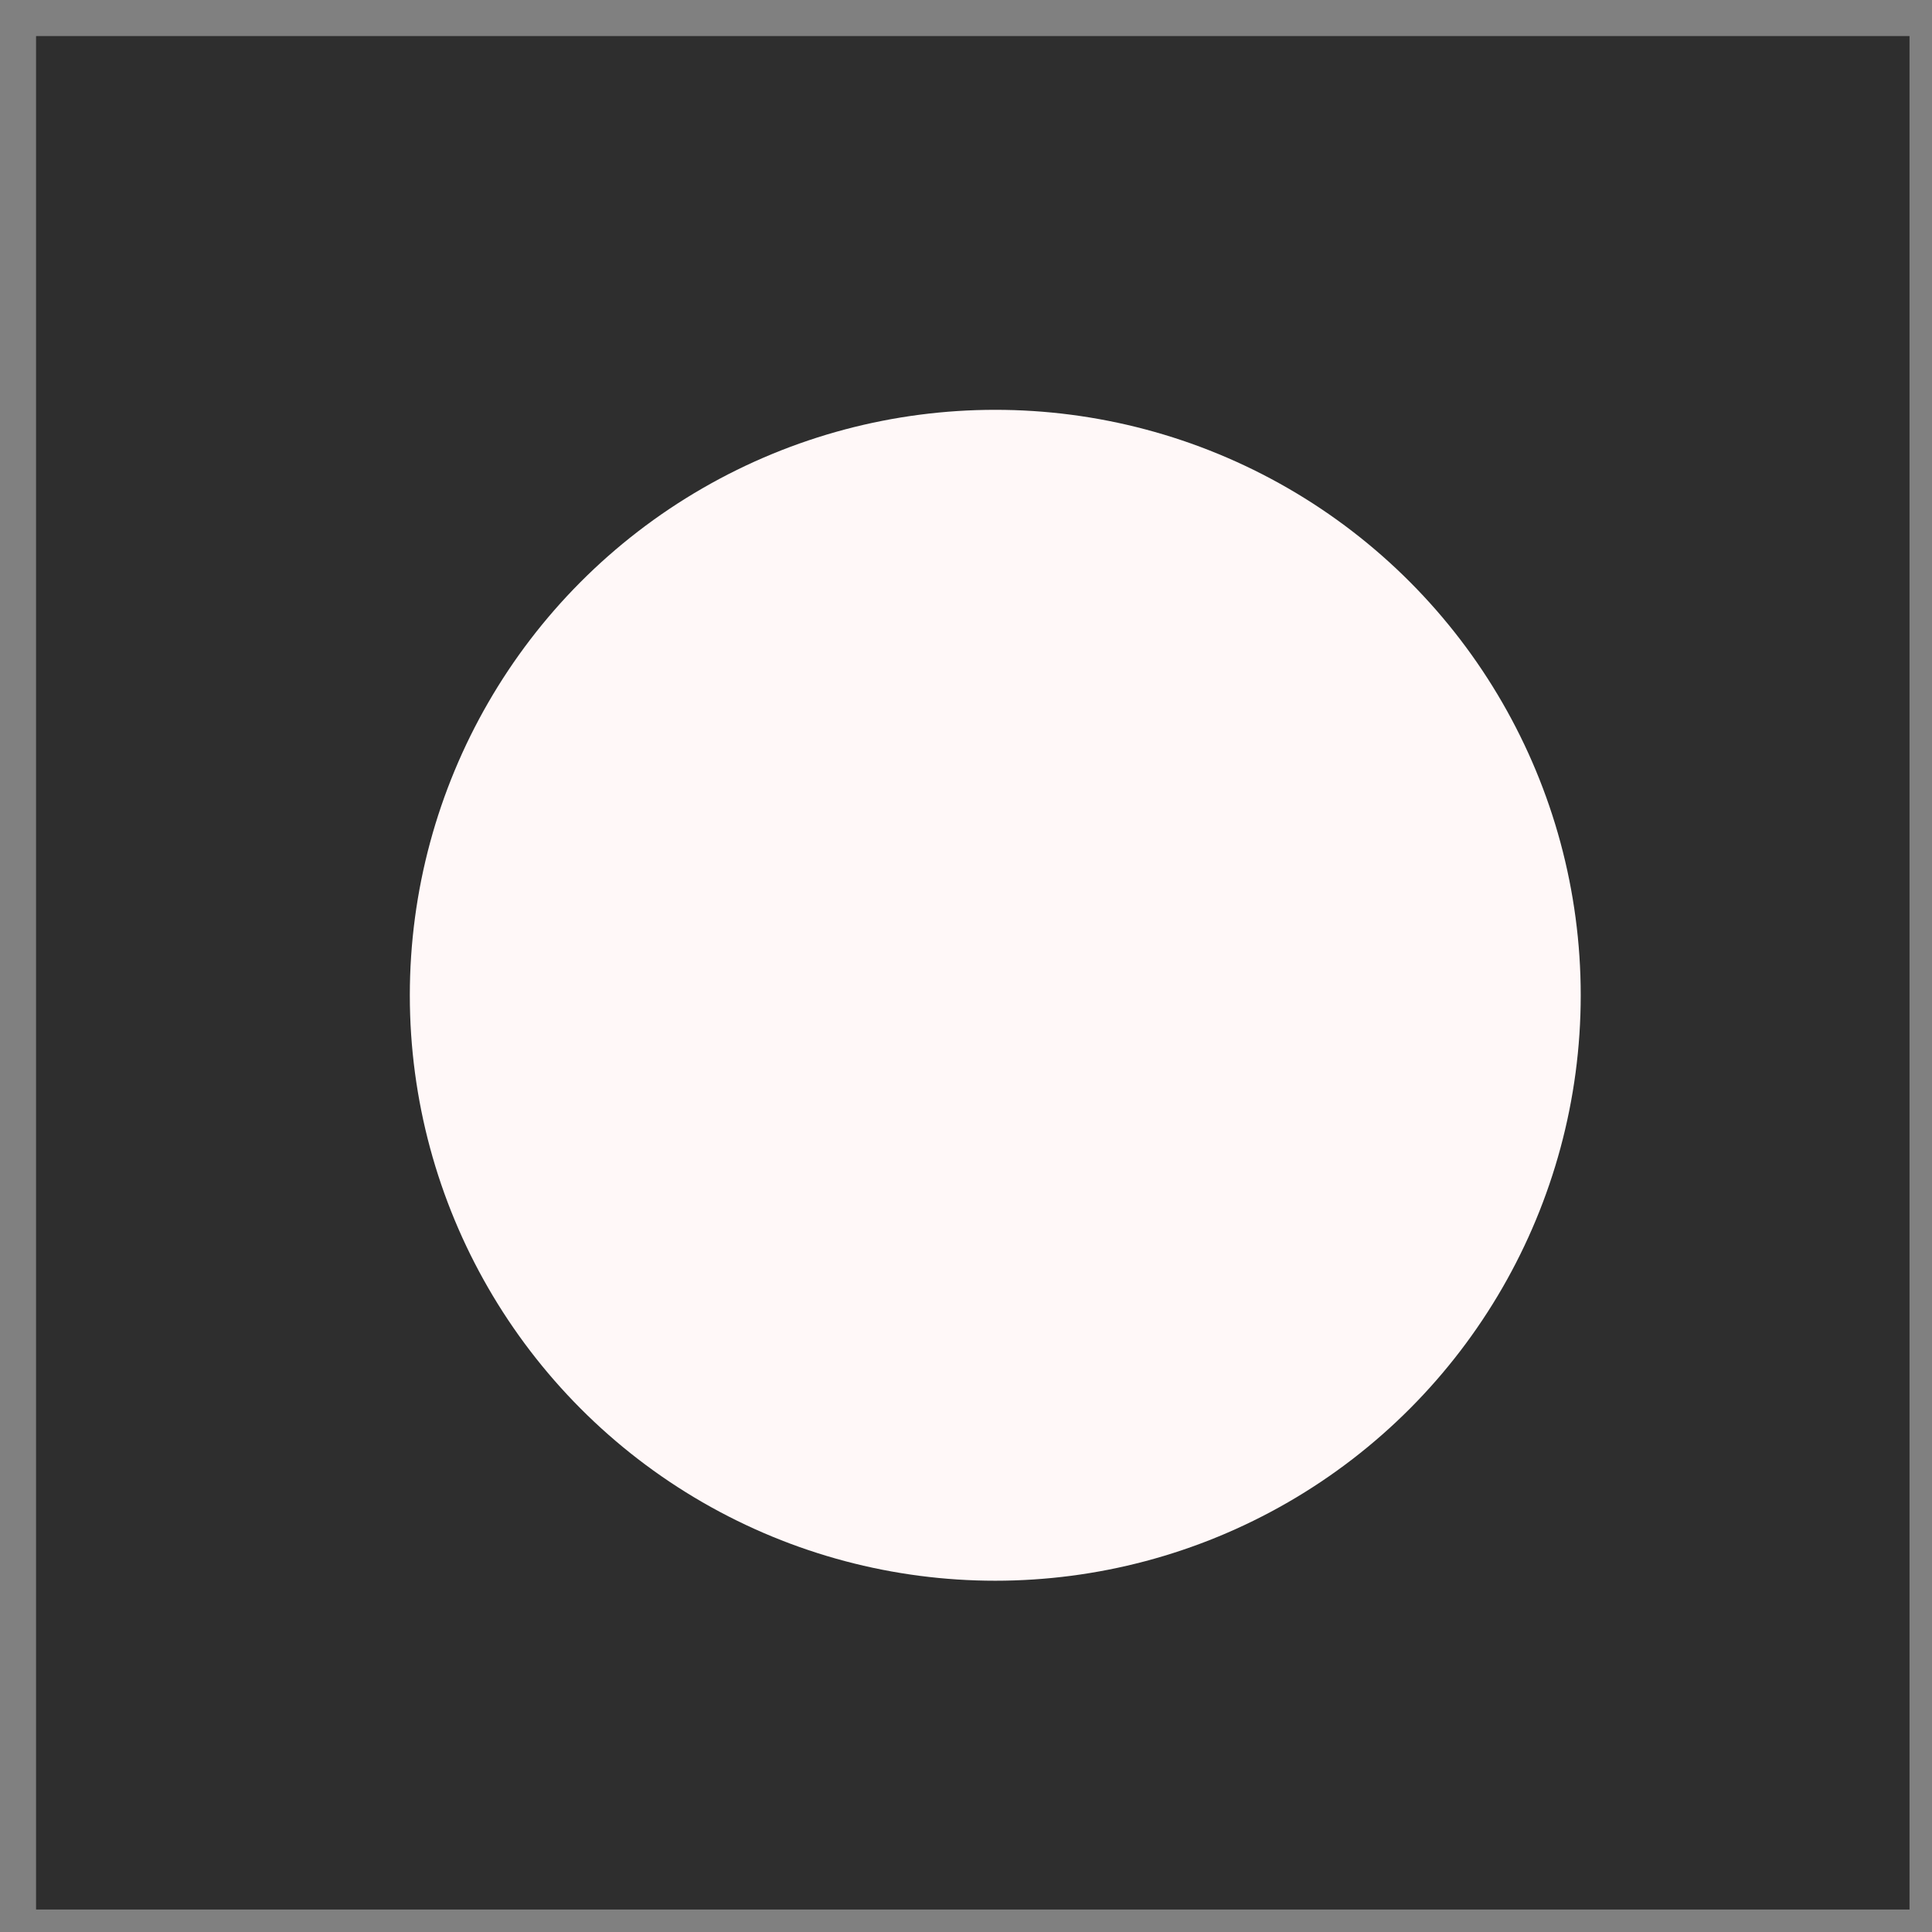 <svg width="33" height="33" viewBox="0 0 33 33" fill="none" xmlns="http://www.w3.org/2000/svg">
<rect x="0" y="0" width="33" height="33" fill="#808080" stroke="none"/>
<rect width="32" height="32" transform="translate(0.616 0.616)" fill="#2E2E2E"/>
<circle cx="17" cy="17" r="10" fill="#FFF8F8"/>
</svg>

